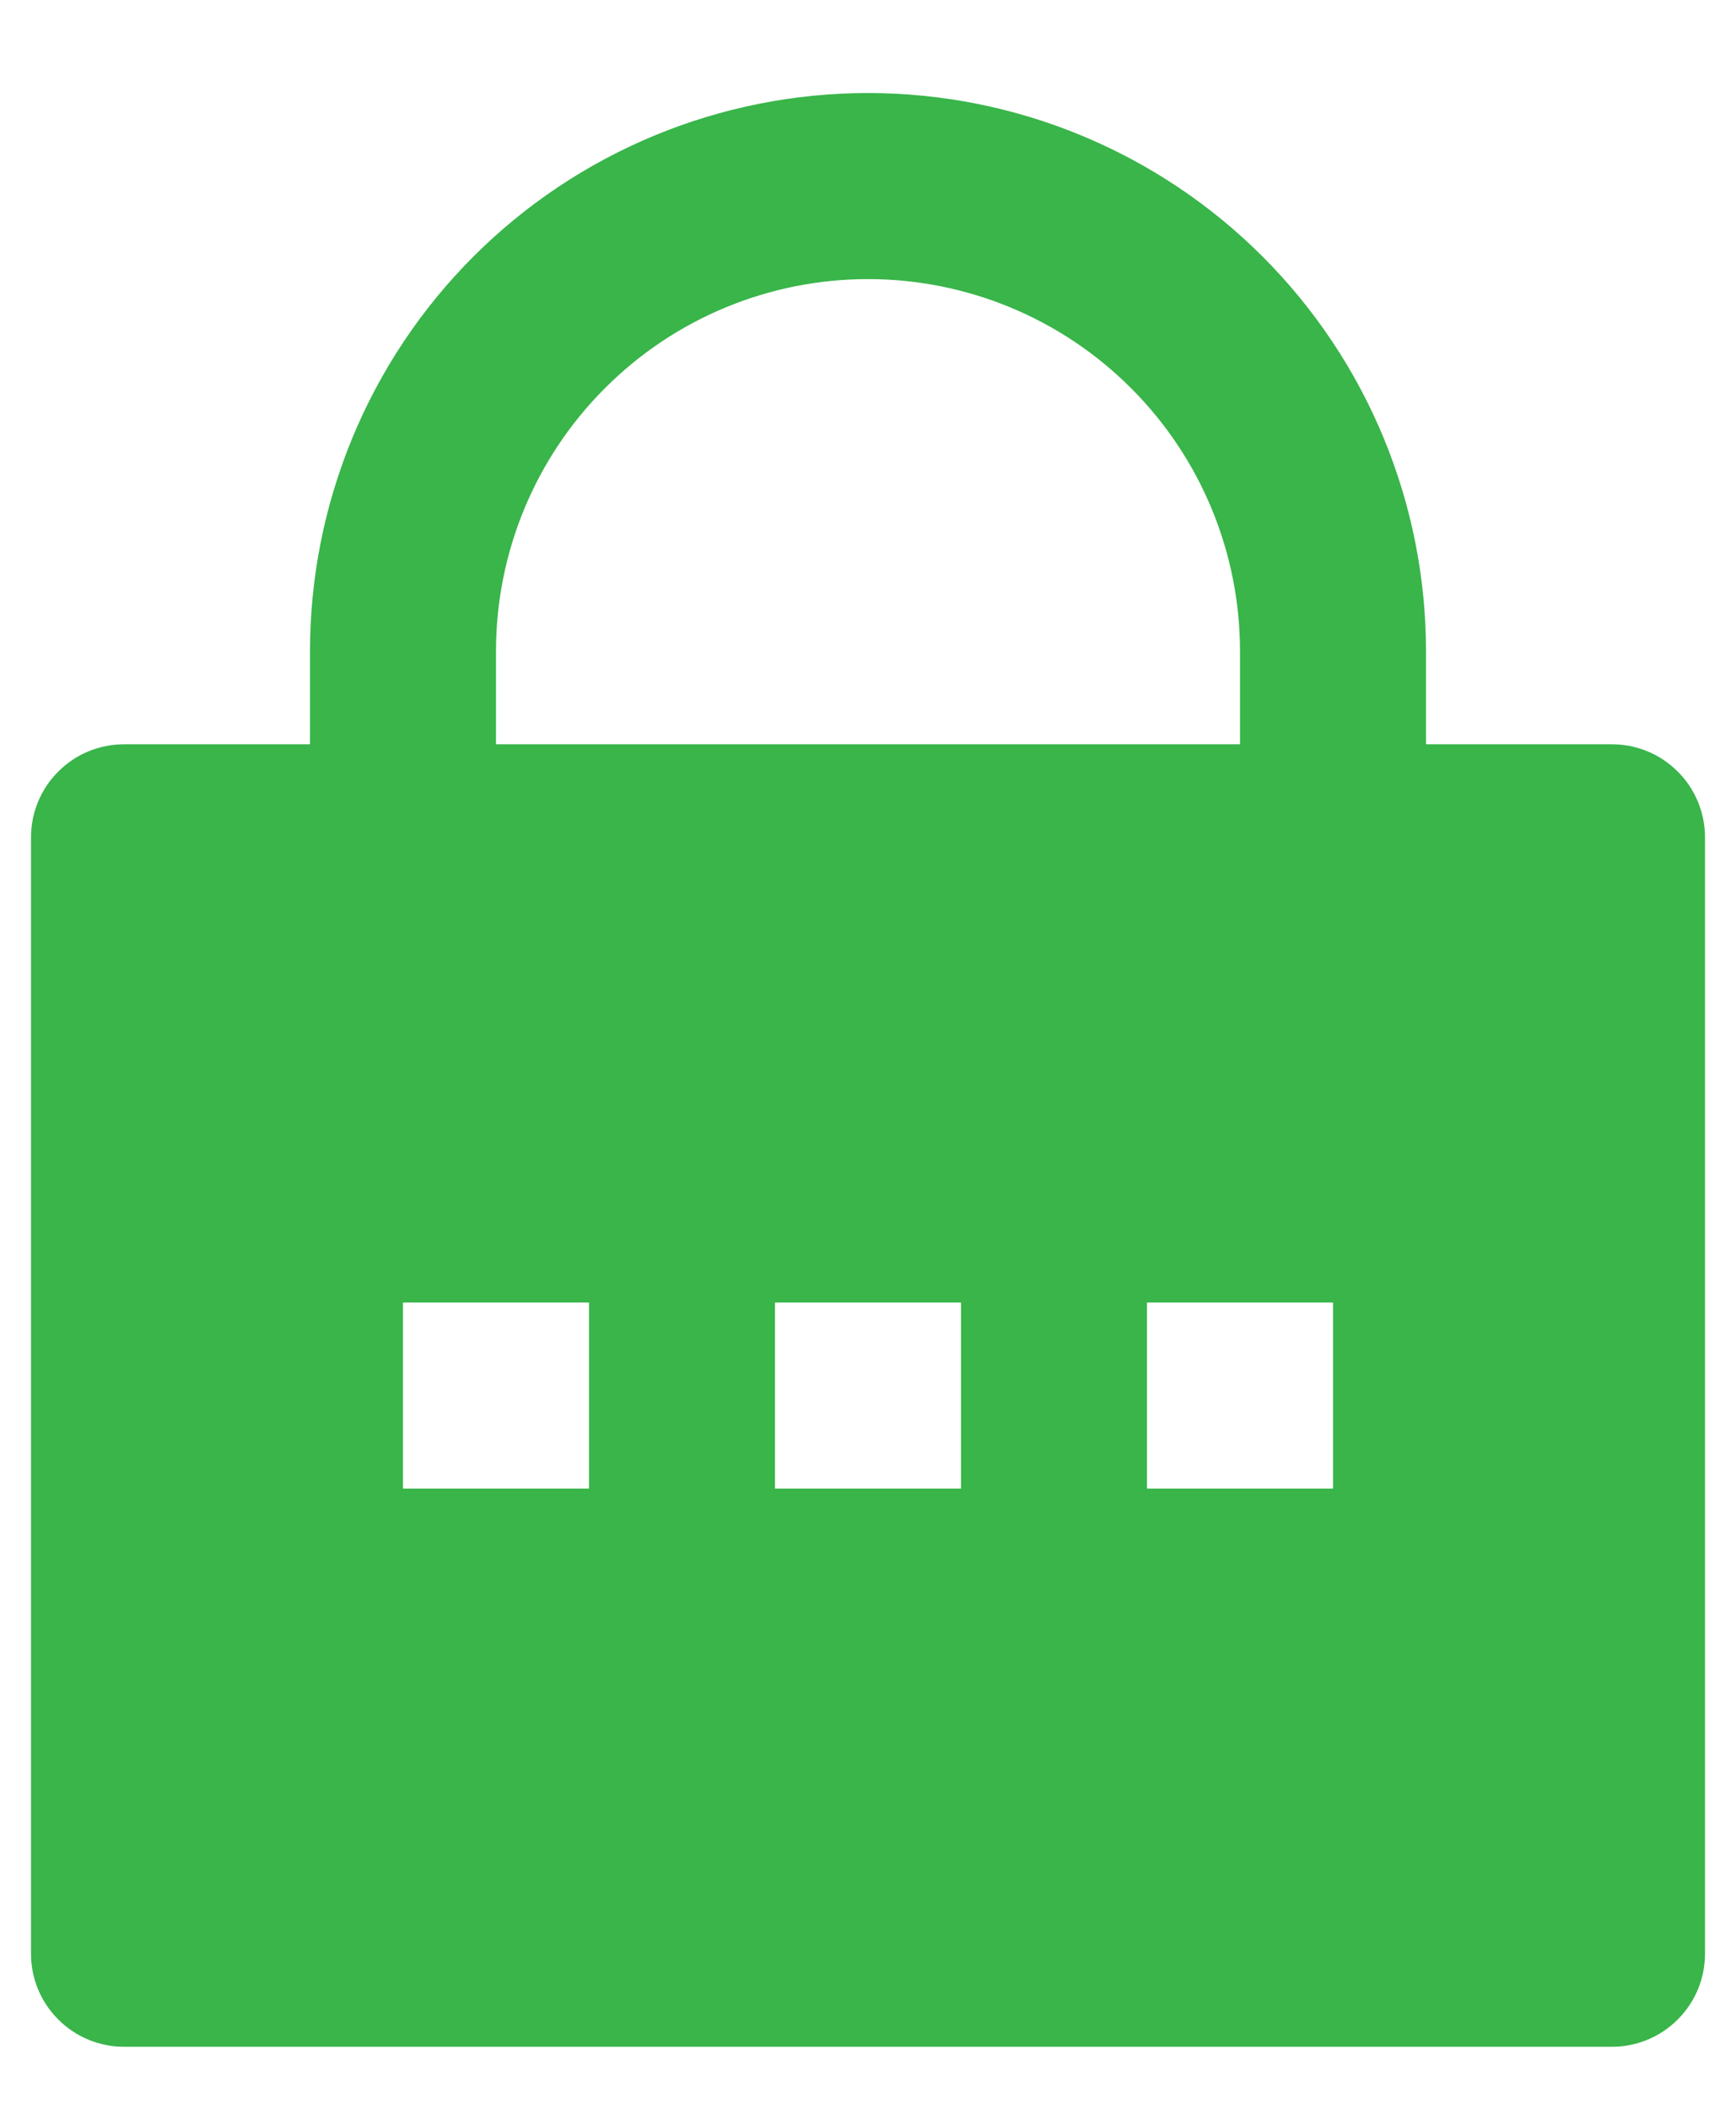 <svg width="14" height="17" viewBox="0 0 14 17" fill="none" xmlns="http://www.w3.org/2000/svg">
<path d="M11.5 6H13C13.199 6 13.39 6.079 13.53 6.22C13.671 6.36 13.75 6.551 13.75 6.75V15.75C13.75 15.949 13.671 16.14 13.53 16.28C13.39 16.421 13.199 16.5 13 16.5H1C0.801 16.5 0.61 16.421 0.47 16.28C0.329 16.14 0.25 15.949 0.25 15.75V6.75C0.25 6.551 0.329 6.36 0.47 6.22C0.61 6.079 0.801 6 1 6H2.5V5.25C2.5 4.057 2.974 2.912 3.818 2.068C4.662 1.224 5.807 0.75 7 0.75C8.193 0.75 9.338 1.224 10.182 2.068C11.026 2.912 11.5 4.057 11.5 5.25V6ZM10 6V5.25C10 4.454 9.684 3.691 9.121 3.129C8.559 2.566 7.796 2.25 7 2.25C6.204 2.25 5.441 2.566 4.879 3.129C4.316 3.691 4 4.454 4 5.25V6H10ZM6.25 10.5V12H7.75V10.5H6.25ZM3.25 10.5V12H4.75V10.5H3.25ZM9.25 10.5V12H10.75V10.5H9.25Z" fill="#39B54A"/>
</svg>
